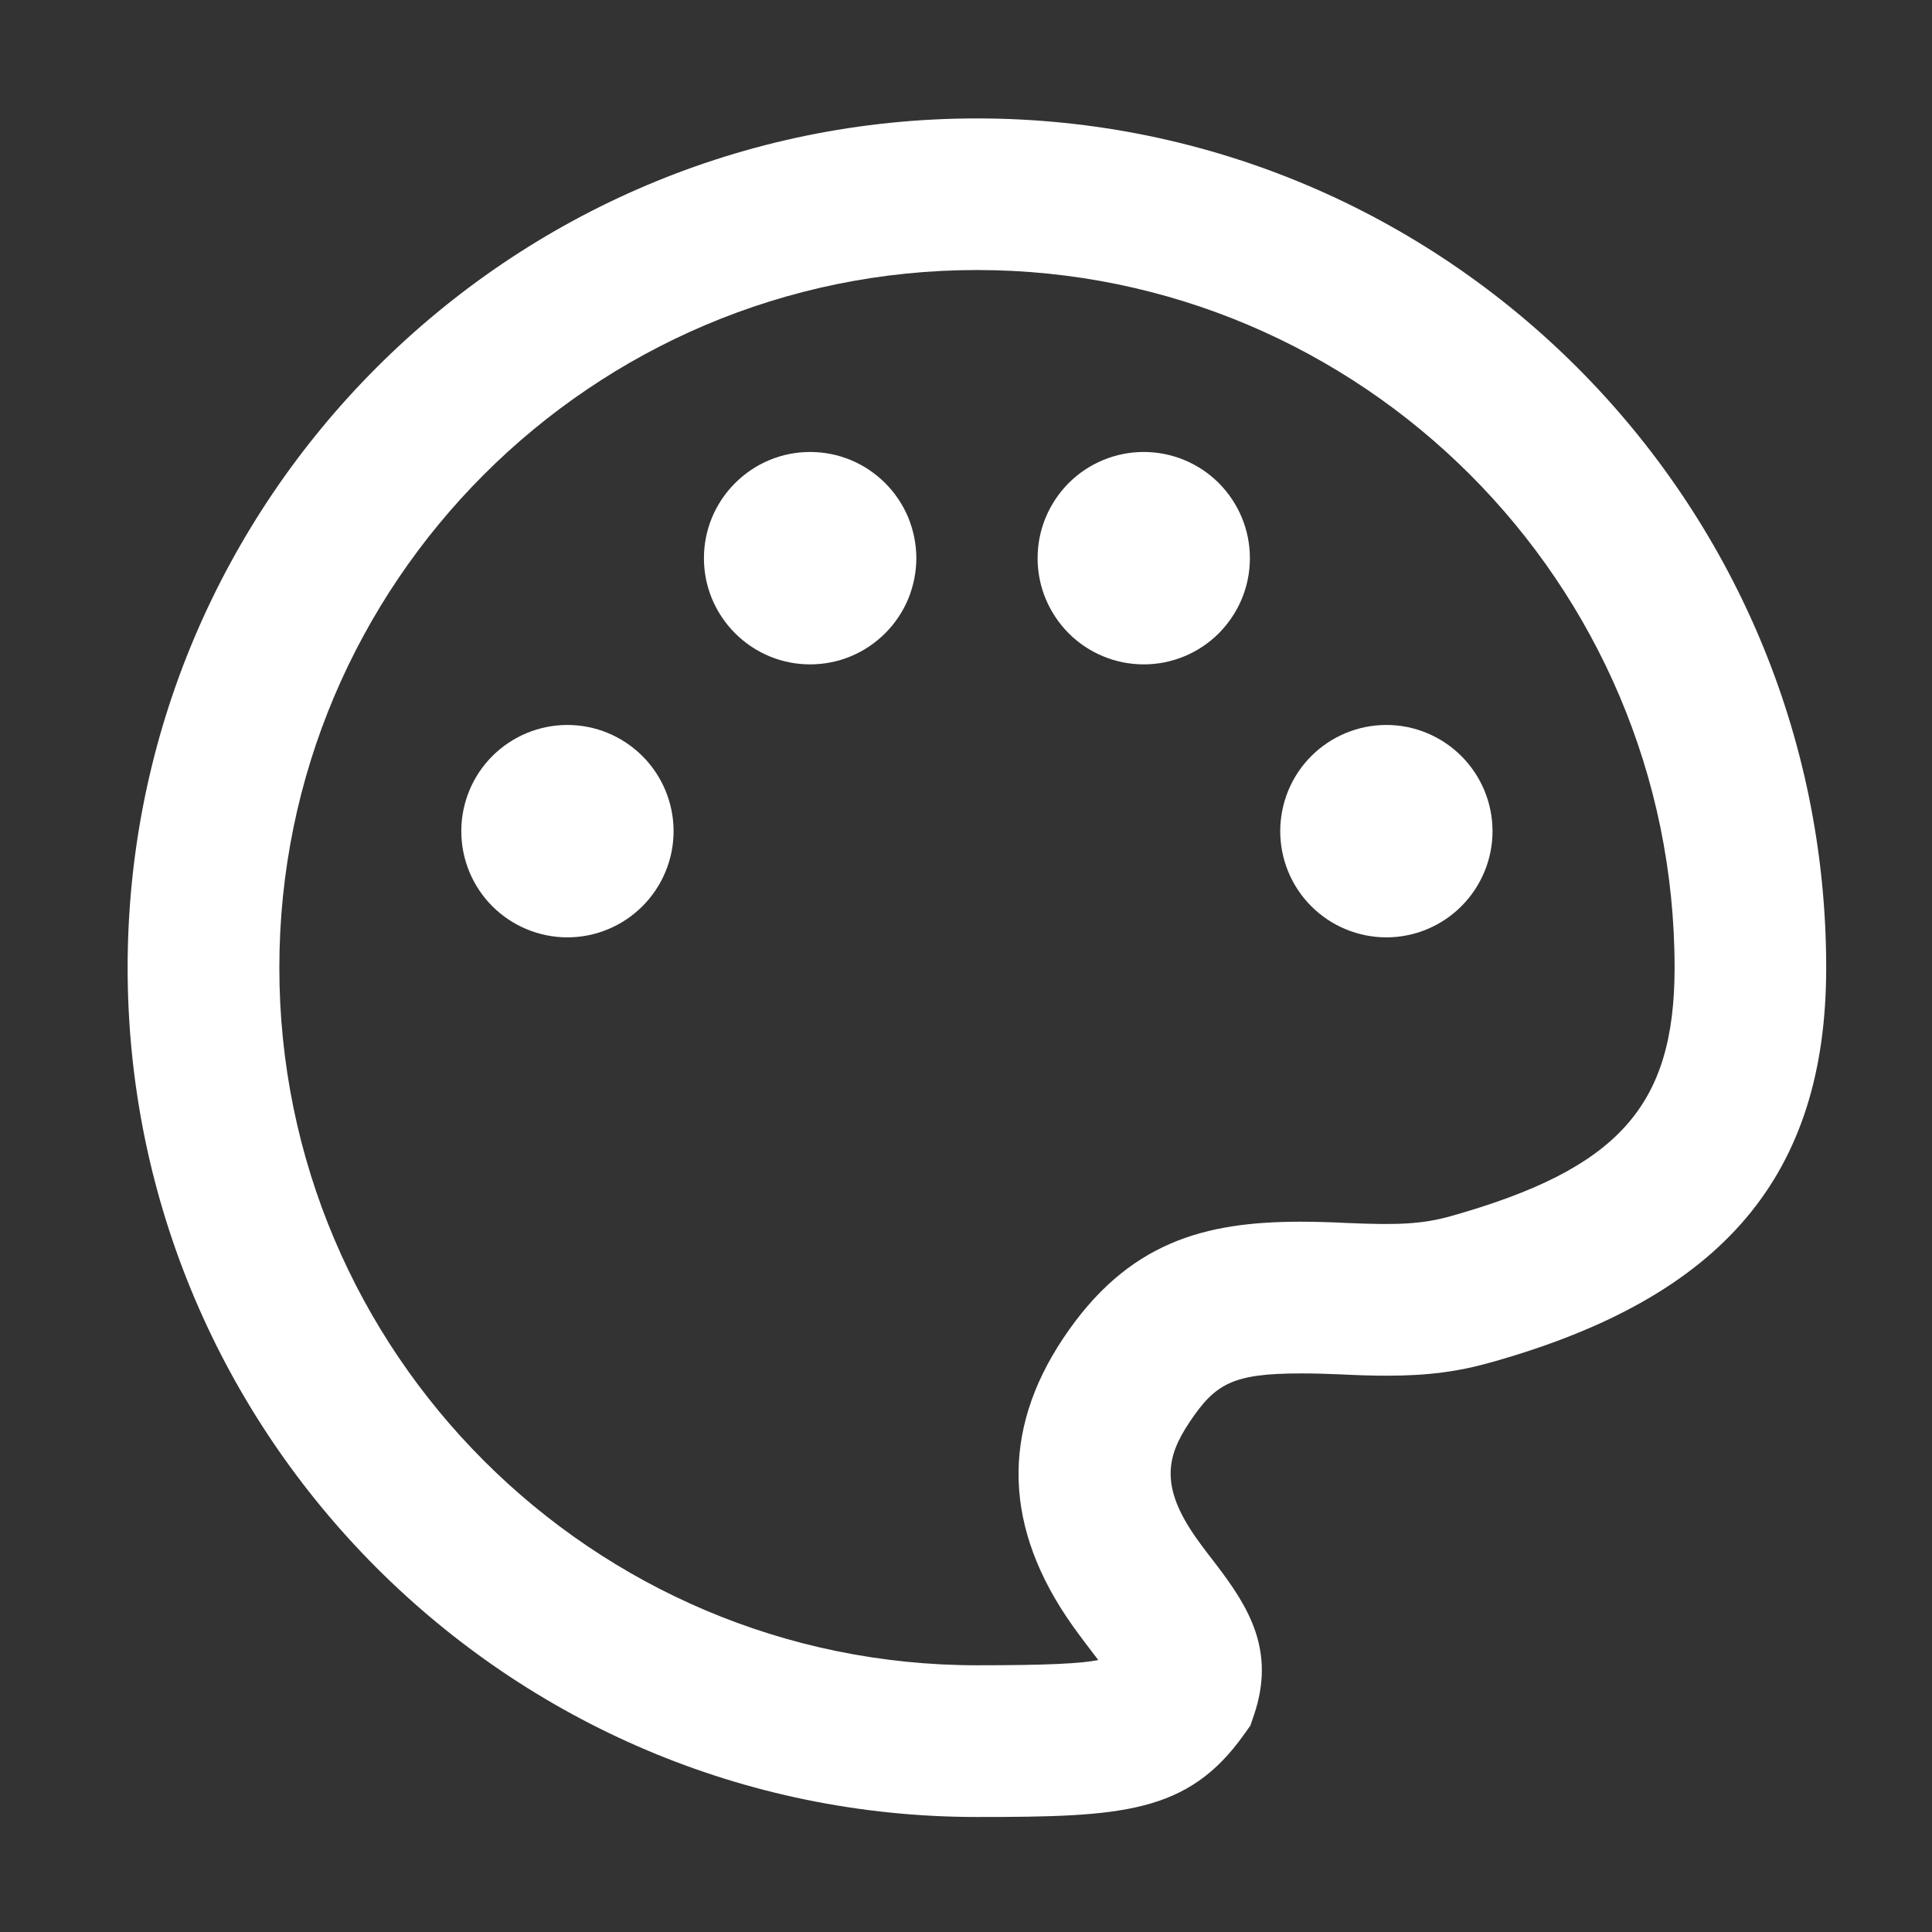 <svg xmlns="http://www.w3.org/2000/svg" width="17" height="17" viewBox="0 0 17 17" fill="none">
  <rect x="0" y="0" width="17" height="17" fill="#333333" stroke="none"/>
  <path d="M8.596 15.988C4.476 15.988 1.123 12.635 1.123 8.515C1.123 4.394 4.476 1.042 8.596 1.042C12.717 1.042 16.069 4.394 16.069 8.515C16.069 10.341 15.164 11.411 13.133 11.984C12.832 12.07 12.562 12.105 12.202 12.105C12.08 12.105 11.944 12.101 11.786 12.093C11.673 12.088 11.56 12.085 11.447 12.085C10.84 12.085 10.692 12.177 10.464 12.518C10.263 12.82 10.209 13.083 10.525 13.532C10.551 13.569 10.578 13.605 10.61 13.648L10.703 13.769C10.987 14.142 11.226 14.524 11.034 15.091L11.002 15.184L10.945 15.264C10.451 15.959 9.868 15.988 8.596 15.988ZM8.596 2.376C5.211 2.376 2.458 5.13 2.458 8.515C2.458 11.899 5.211 14.653 8.596 14.653C9.215 14.653 9.511 14.638 9.664 14.607C9.657 14.597 9.649 14.587 9.641 14.577L9.549 14.456C9.51 14.405 9.472 14.353 9.435 14.301C8.833 13.45 8.806 12.6 9.354 11.778C9.922 10.925 10.602 10.75 11.446 10.75C11.57 10.75 11.703 10.754 11.846 10.761C12.289 10.78 12.508 10.774 12.77 10.7C14.239 10.285 14.735 9.734 14.735 8.515C14.735 5.13 11.981 2.376 8.596 2.376Z" fill="white"/>
  <path d="M4.059 7.314C4.059 7.561 4.157 7.799 4.332 7.974C4.507 8.149 4.745 8.248 4.993 8.248C5.24 8.248 5.478 8.149 5.653 7.974C5.828 7.799 5.927 7.561 5.927 7.314C5.927 7.066 5.828 6.828 5.653 6.653C5.478 6.478 5.24 6.379 4.993 6.379C4.745 6.379 4.507 6.478 4.332 6.653C4.157 6.828 4.059 7.066 4.059 7.314Z" fill="white"/>
  <path d="M11.265 7.314C11.265 7.561 11.363 7.799 11.538 7.974C11.713 8.149 11.951 8.248 12.199 8.248C12.447 8.248 12.684 8.149 12.859 7.974C13.034 7.799 13.133 7.561 13.133 7.314C13.133 7.066 13.034 6.828 12.859 6.653C12.684 6.478 12.447 6.379 12.199 6.379C11.951 6.379 11.713 6.478 11.538 6.653C11.363 6.828 11.265 7.066 11.265 7.314Z" fill="white"/>
  <path d="M6.194 4.912C6.194 5.034 6.218 5.156 6.265 5.269C6.312 5.382 6.381 5.485 6.468 5.572C6.555 5.659 6.658 5.728 6.771 5.775C6.884 5.822 7.006 5.846 7.128 5.846C7.251 5.846 7.373 5.822 7.486 5.775C7.599 5.728 7.702 5.659 7.789 5.572C7.876 5.485 7.945 5.382 7.992 5.269C8.038 5.156 8.063 5.034 8.063 4.912C8.063 4.789 8.038 4.667 7.992 4.554C7.945 4.441 7.876 4.338 7.789 4.251C7.702 4.164 7.599 4.095 7.486 4.048C7.373 4.001 7.251 3.977 7.128 3.977C7.006 3.977 6.884 4.001 6.771 4.048C6.658 4.095 6.555 4.164 6.468 4.251C6.381 4.338 6.312 4.441 6.265 4.554C6.218 4.667 6.194 4.789 6.194 4.912Z" fill="white"/>
  <path d="M9.13 4.912C9.13 5.034 9.154 5.156 9.201 5.269C9.248 5.382 9.317 5.485 9.403 5.572C9.49 5.659 9.593 5.728 9.707 5.775C9.82 5.822 9.941 5.846 10.064 5.846C10.187 5.846 10.308 5.822 10.421 5.775C10.535 5.728 10.638 5.659 10.725 5.572C10.811 5.485 10.88 5.382 10.927 5.269C10.974 5.156 10.998 5.034 10.998 4.912C10.998 4.789 10.974 4.667 10.927 4.554C10.88 4.441 10.811 4.338 10.725 4.251C10.638 4.164 10.535 4.095 10.421 4.048C10.308 4.001 10.187 3.977 10.064 3.977C9.941 3.977 9.82 4.001 9.707 4.048C9.593 4.095 9.49 4.164 9.403 4.251C9.317 4.338 9.248 4.441 9.201 4.554C9.154 4.667 9.13 4.789 9.13 4.912Z" fill="white"/>
</svg>